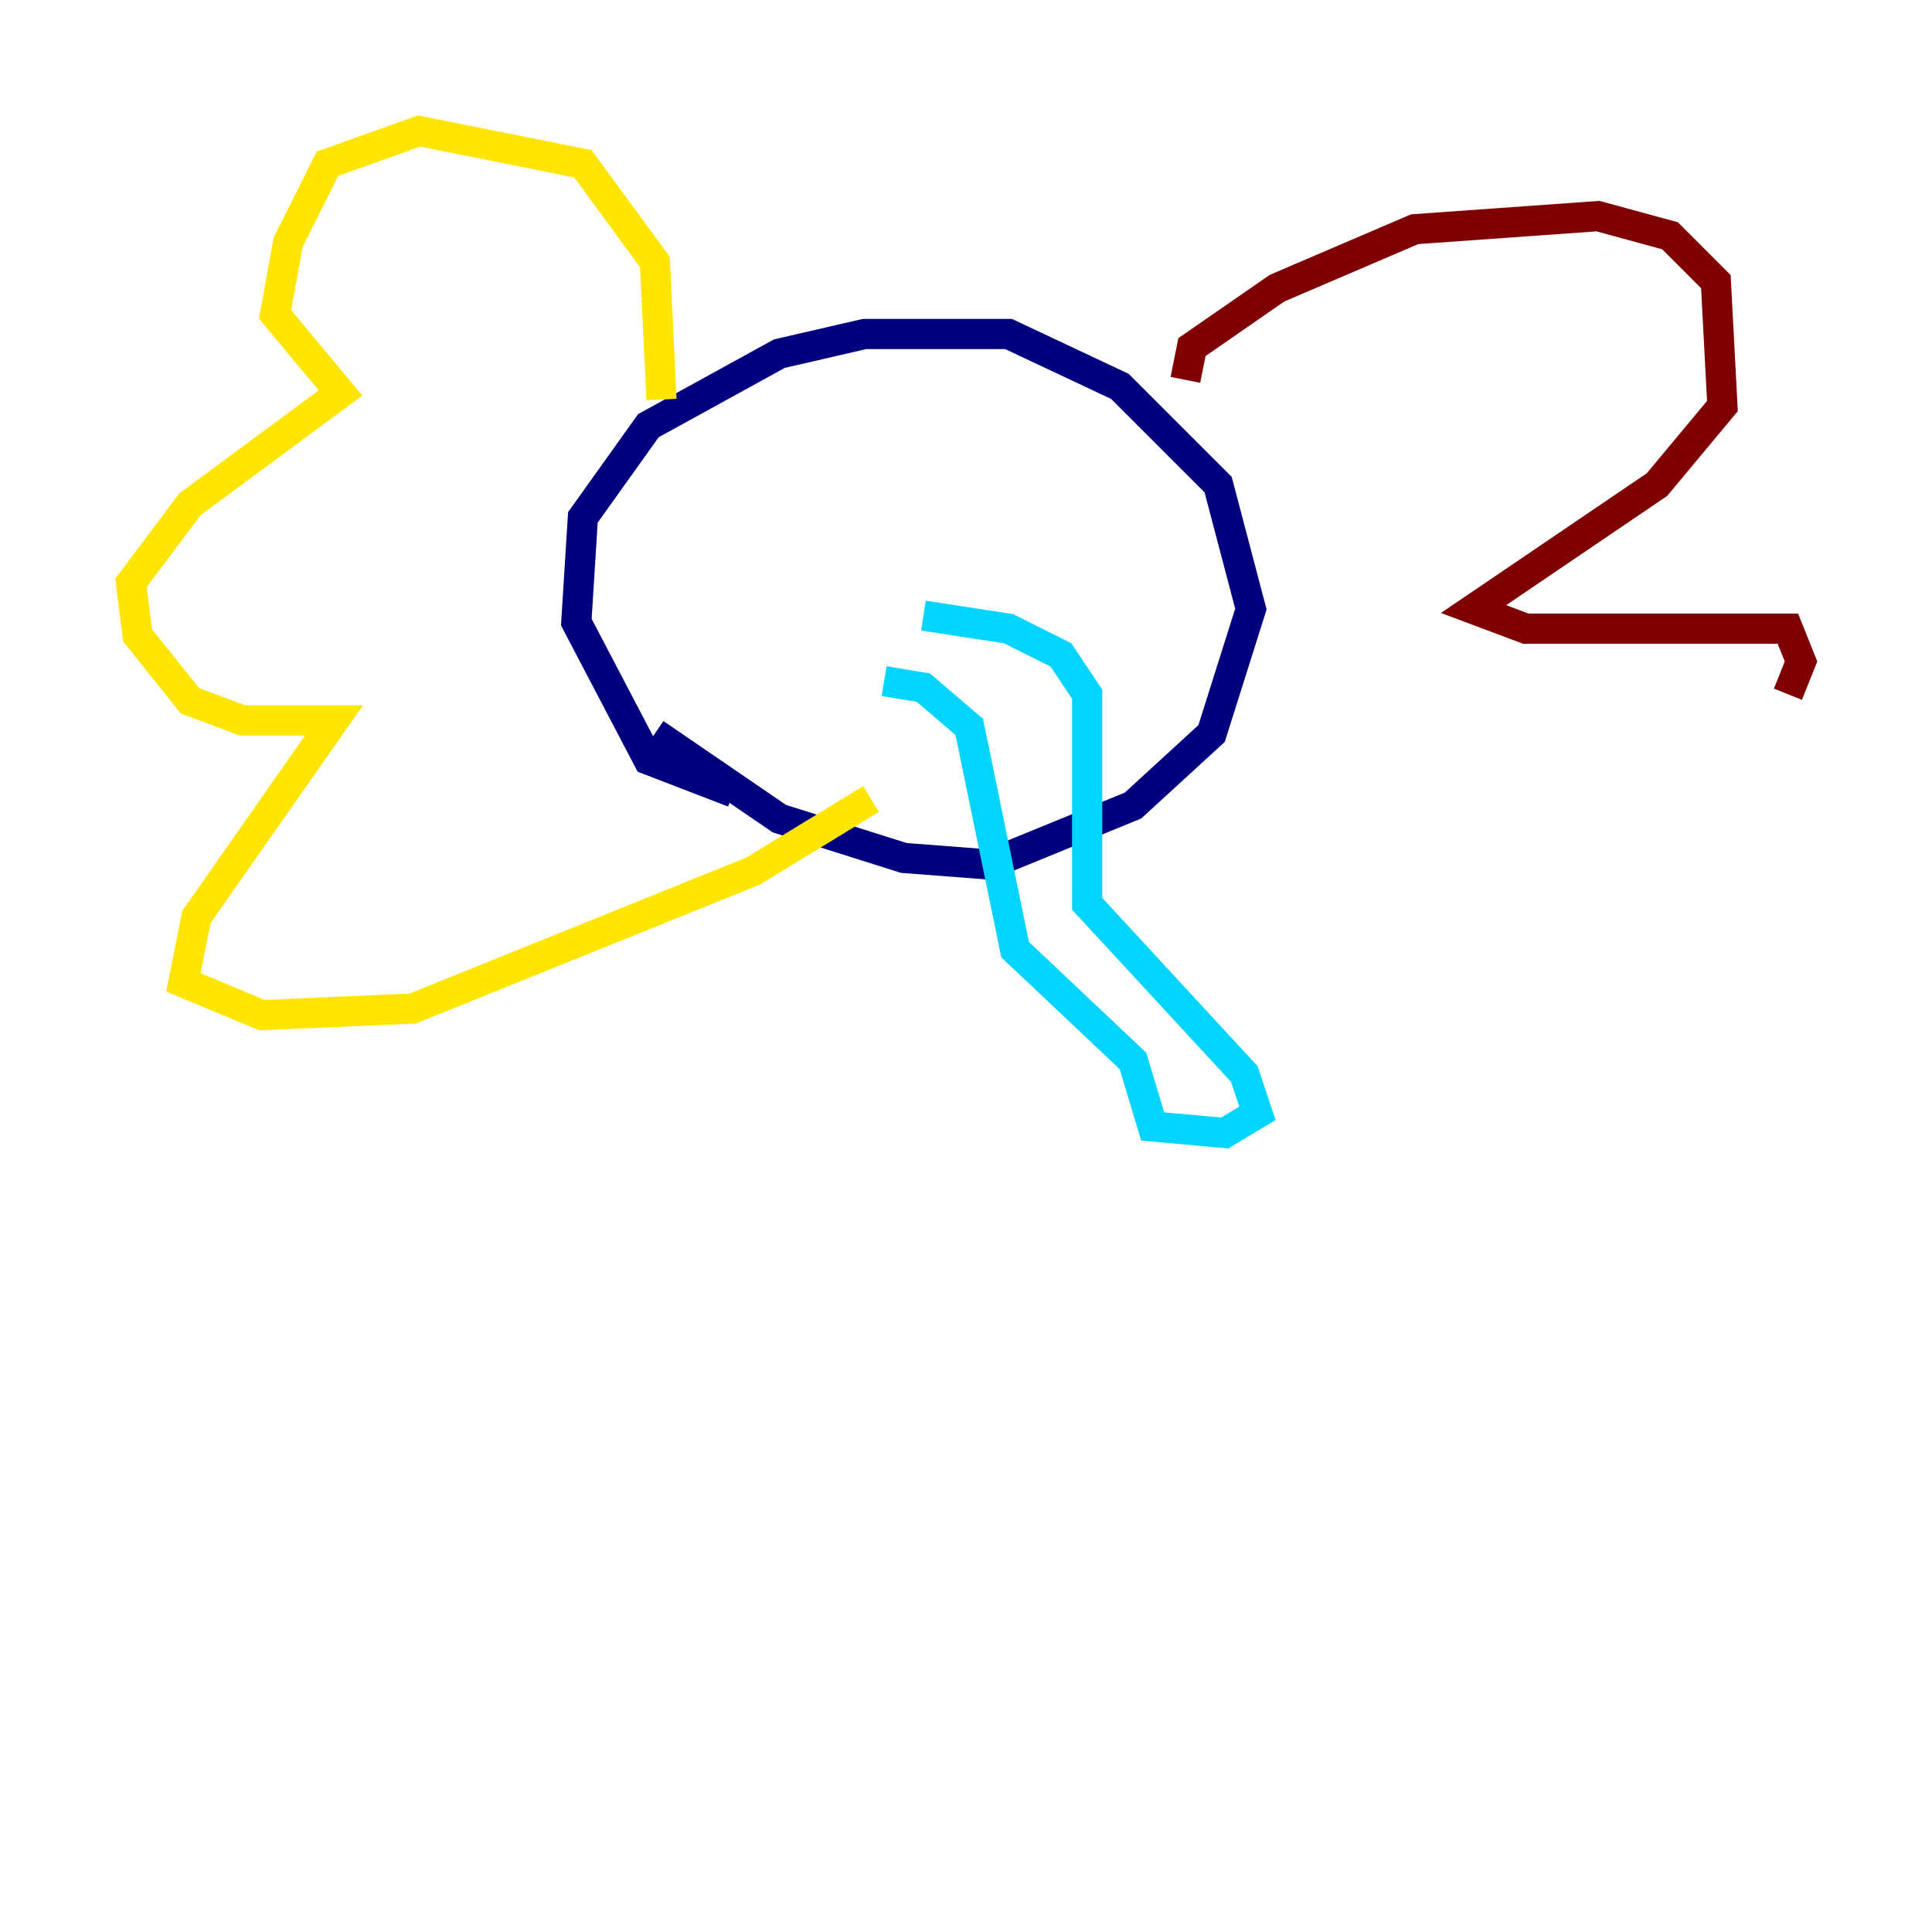 <?xml version="1.0" encoding="utf-8" ?>
<svg baseProfile="tiny" height="128" version="1.2" viewBox="0,0,128,128" width="128" xmlns="http://www.w3.org/2000/svg" xmlns:ev="http://www.w3.org/2001/xml-events" xmlns:xlink="http://www.w3.org/1999/xlink"><defs /><polyline fill="none" points="48.597,52.502 42.956,50.332 38.183,41.22 38.617,34.278 42.956,28.203 51.634,23.43 57.275,22.129 66.82,22.129 74.197,25.6 80.705,32.108 82.875,40.352 80.271,48.597 75.064,53.37 65.519,57.275 59.878,56.841 51.634,54.237 43.39,48.597" stroke="#00007f" stroke-width="2" /><polyline fill="none" points="58.576,45.125 61.18,45.559 64.217,48.163 67.254,62.915 75.064,70.291 76.366,74.63 81.139,75.064 83.308,73.763 82.441,71.159 72.027,59.878 72.027,45.993 70.291,43.39 66.82,41.654 61.18,40.786" stroke="#00d4ff" stroke-width="2" /><polyline fill="none" points="43.824,26.468 43.39,17.356 38.617,10.848 27.77,8.678 21.695,10.848 19.091,16.054 18.224,20.827 22.563,26.034 12.583,33.41 8.678,38.617 9.112,42.088 12.583,46.427 16.054,47.729 22.129,47.729 13.017,60.746 12.149,65.085 17.356,67.254 27.336,66.82 49.898,57.709 57.709,52.936" stroke="#ffe500" stroke-width="2" /><polyline fill="none" points="78.536,25.166 78.969,22.997 84.61,19.091 93.722,15.186 105.871,14.319 110.644,15.62 113.681,18.658 114.115,26.902 109.776,32.108 97.627,40.352 101.098,41.654 118.454,41.654 119.322,43.824 118.454,45.993" stroke="#7f0000" stroke-width="2" /></svg>